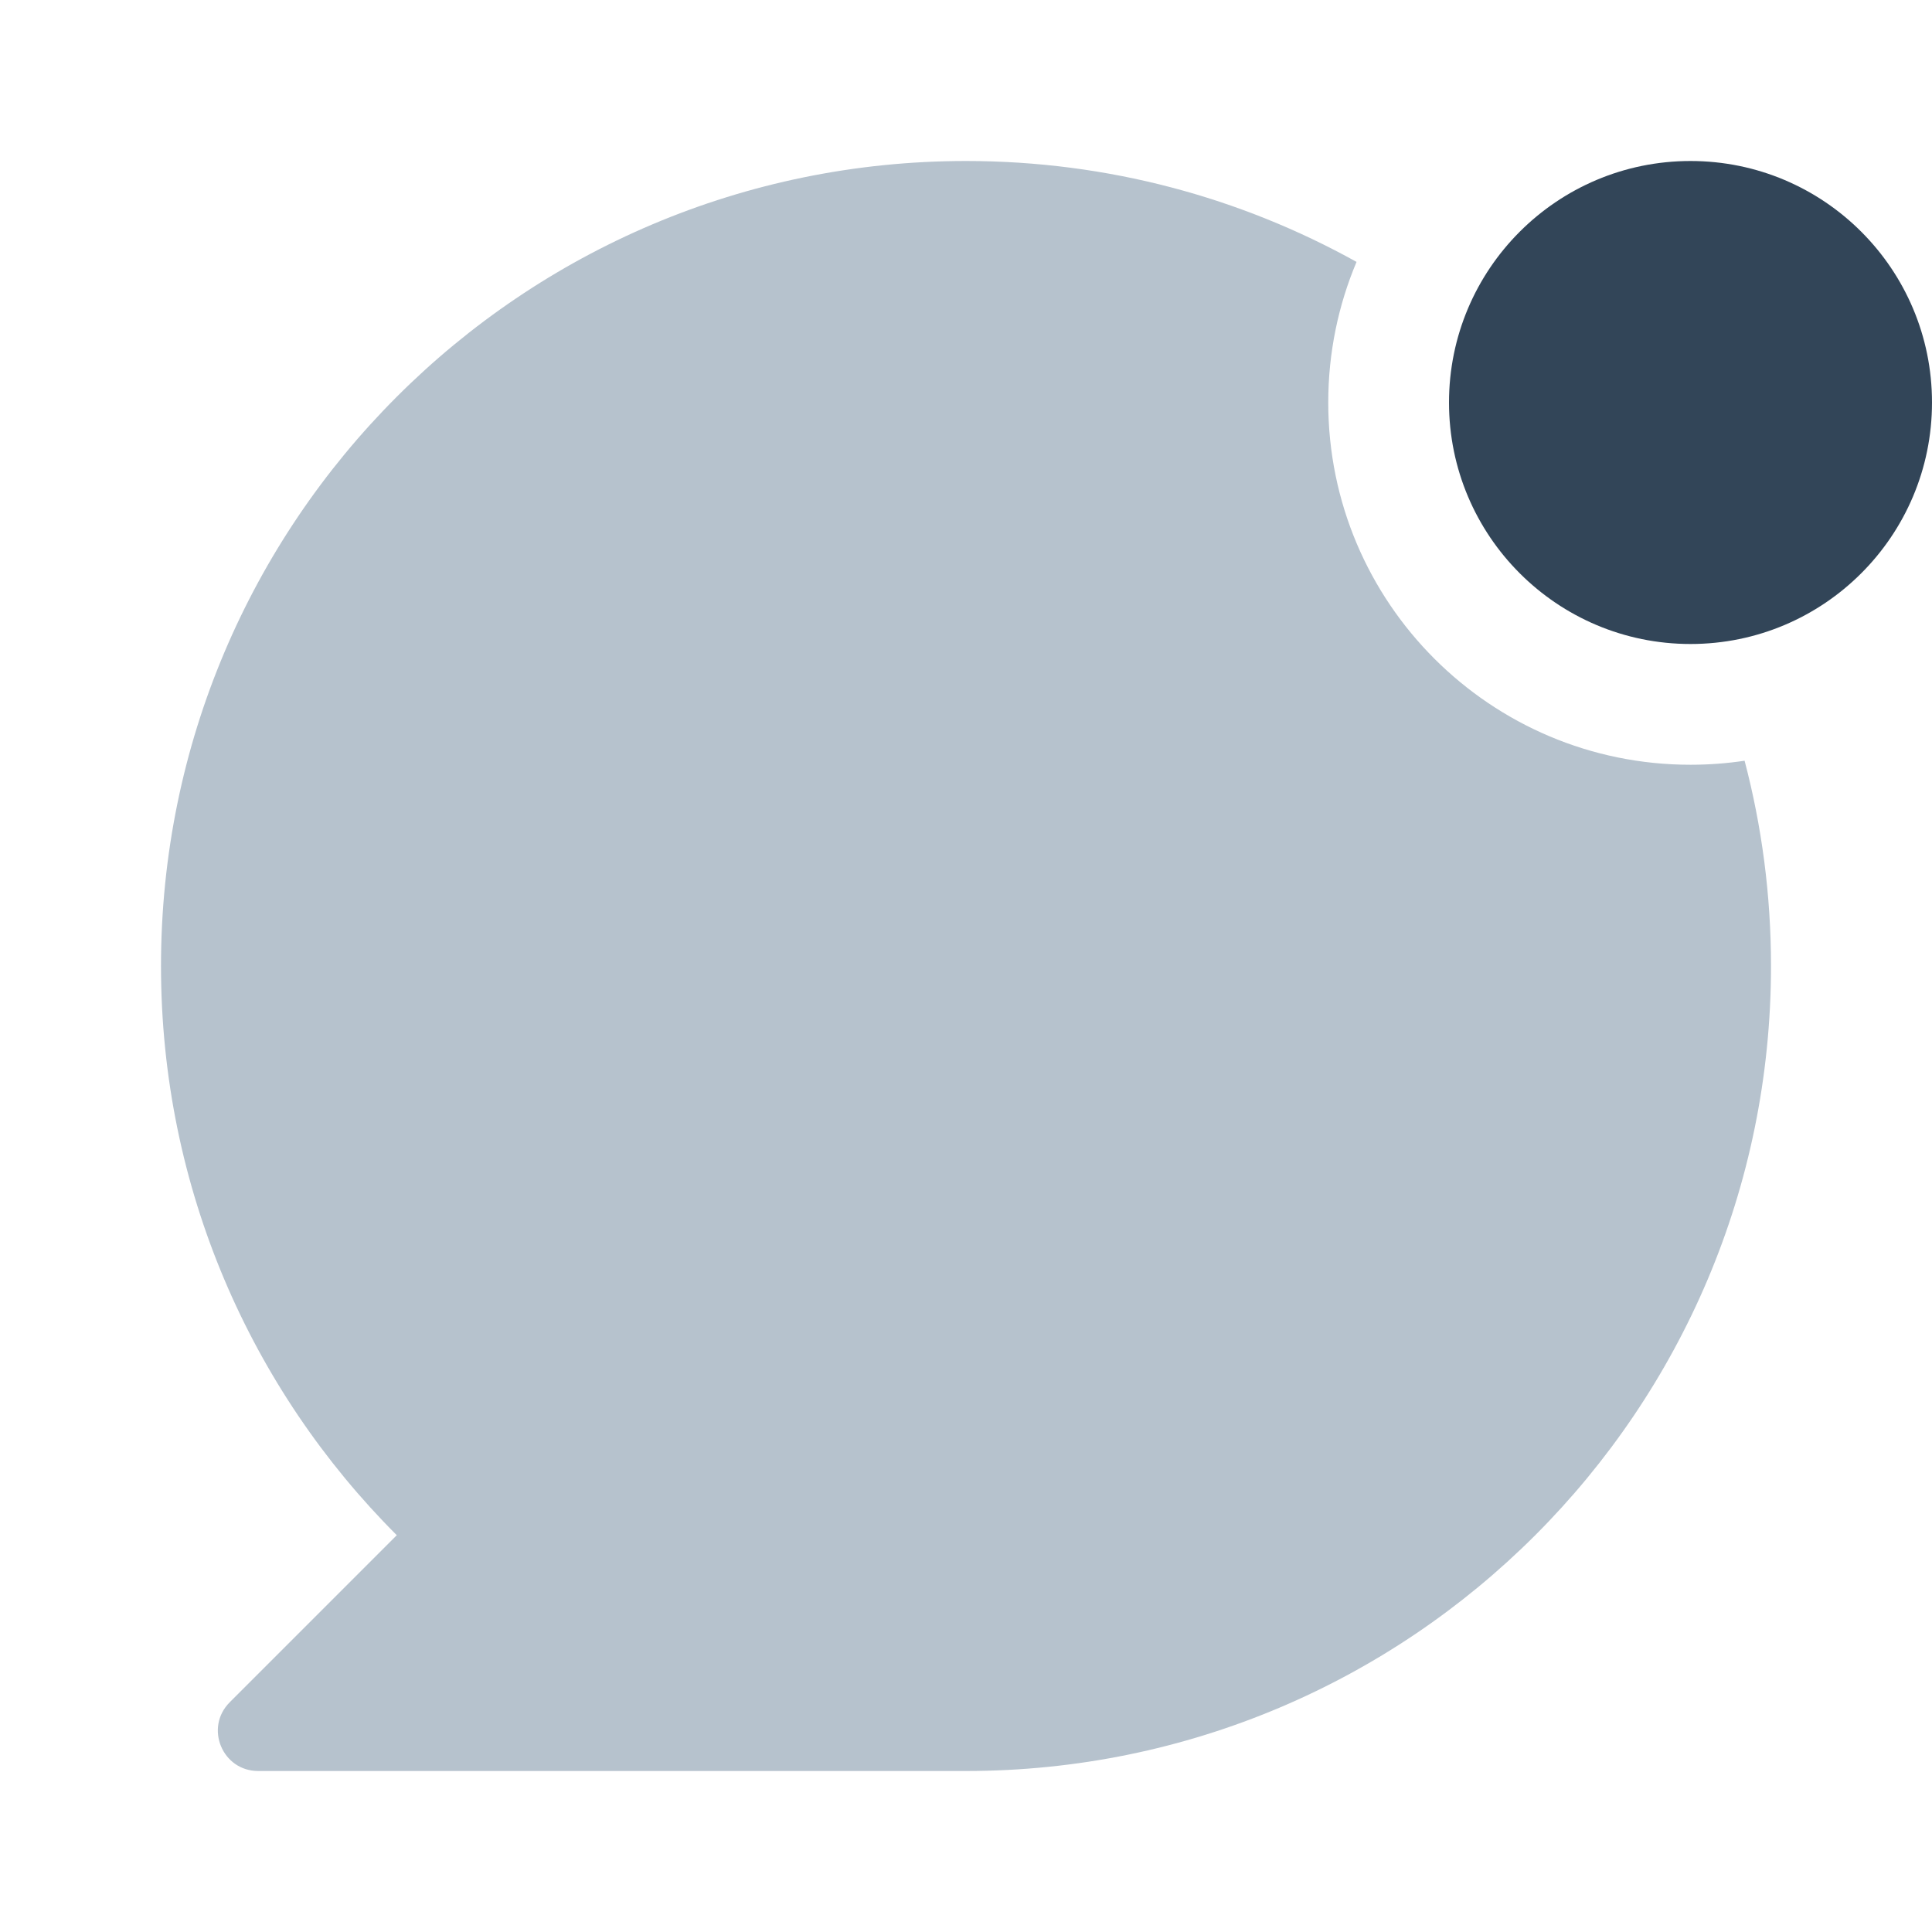 <svg width="48" height="48" viewBox="0 0 48 48" fill="none" xmlns="http://www.w3.org/2000/svg">
<path d="M33.703 6.507C30.829 4.91 27.521 4 24 4C12.954 4 4 12.954 4 24C4 29.523 6.239 34.523 9.858 38.142L5.707 42.293C5.077 42.923 5.523 44 6.414 44H24C35.046 44 44 35.046 44 24C44 22.238 43.772 20.528 43.344 18.9C42.906 18.966 42.457 19 42 19C37.029 19 33 14.971 33 10C33 8.761 33.25 7.581 33.703 6.507Z" fill="#B6C2CD"/>
<path d="M48 10C48 13.314 45.314 16 42 16C38.686 16 36 13.314 36 10C36 6.686 38.686 4 42 4C45.314 4 48 6.686 48 10Z" fill="#324558"/>
</svg>

